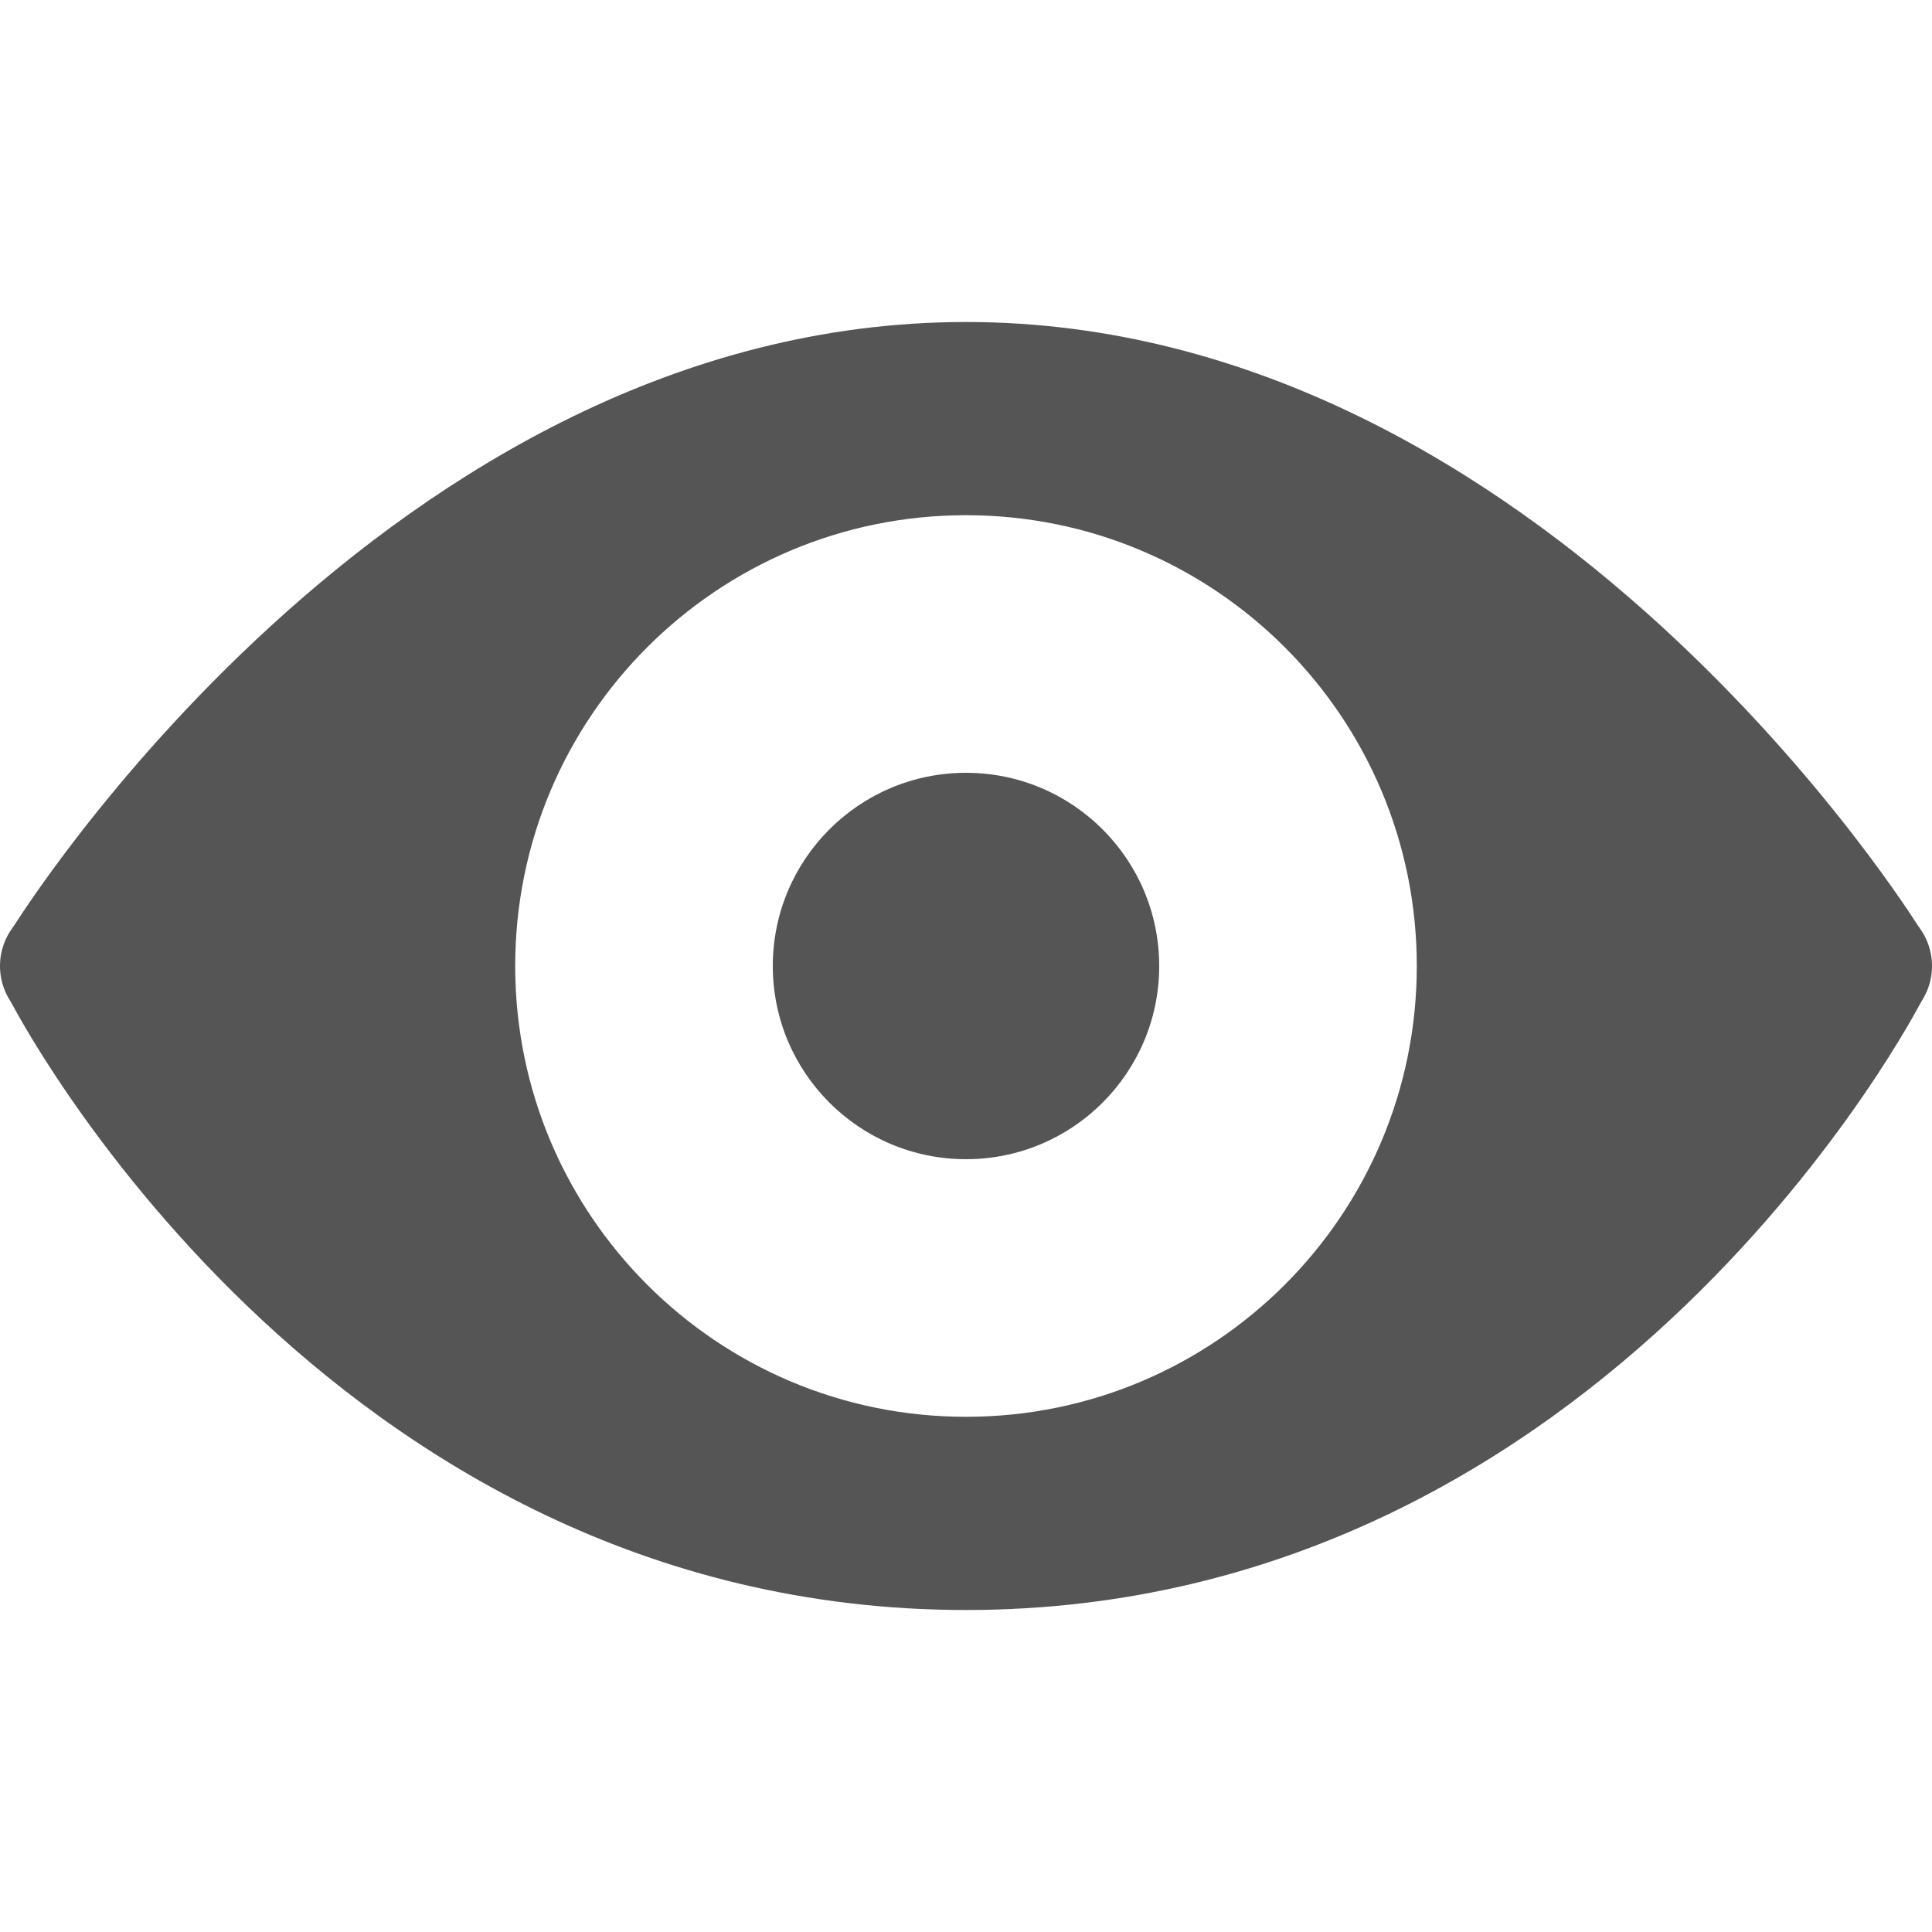 <?xml version="1.0" encoding="iso-8859-1"?>
<!-- Generator: Adobe Illustrator 21.1.0, SVG Export Plug-In . SVG Version: 6.00 Build 0)  -->
<svg version="1.1" id="Layer_1" xmlns="http://www.w3.org/2000/svg" xmlns:xlink="http://www.w3.org/1999/xlink" x="0px" y="0px"
	 viewBox="0 0 30 30" style="enable-background:new 0 0 30 30;" xml:space="preserve">
<circle fill="#555555" cx="29" cy="15" r="1"/>
<circle fill="#555555" cx="1" cy="15" r="1"/>
<circle fill="#555555" cx="15" cy="15" r="3"/>
<path fill="#555555" d="M29.803,14.408C29.803,14.408,24,5,15,5S0.197,14.408,0.197,14.408l-0.034,1.136C0.162,15.544,5,25,15,25
	s14.838-9.456,14.838-9.456L29.803,14.408z M15,22c-3.866,0-7-3.134-7-7c0-3.866,3.134-7,7-7s7,3.134,7,7C22,18.866,18.866,22,15,22
	z"/>
</svg>
